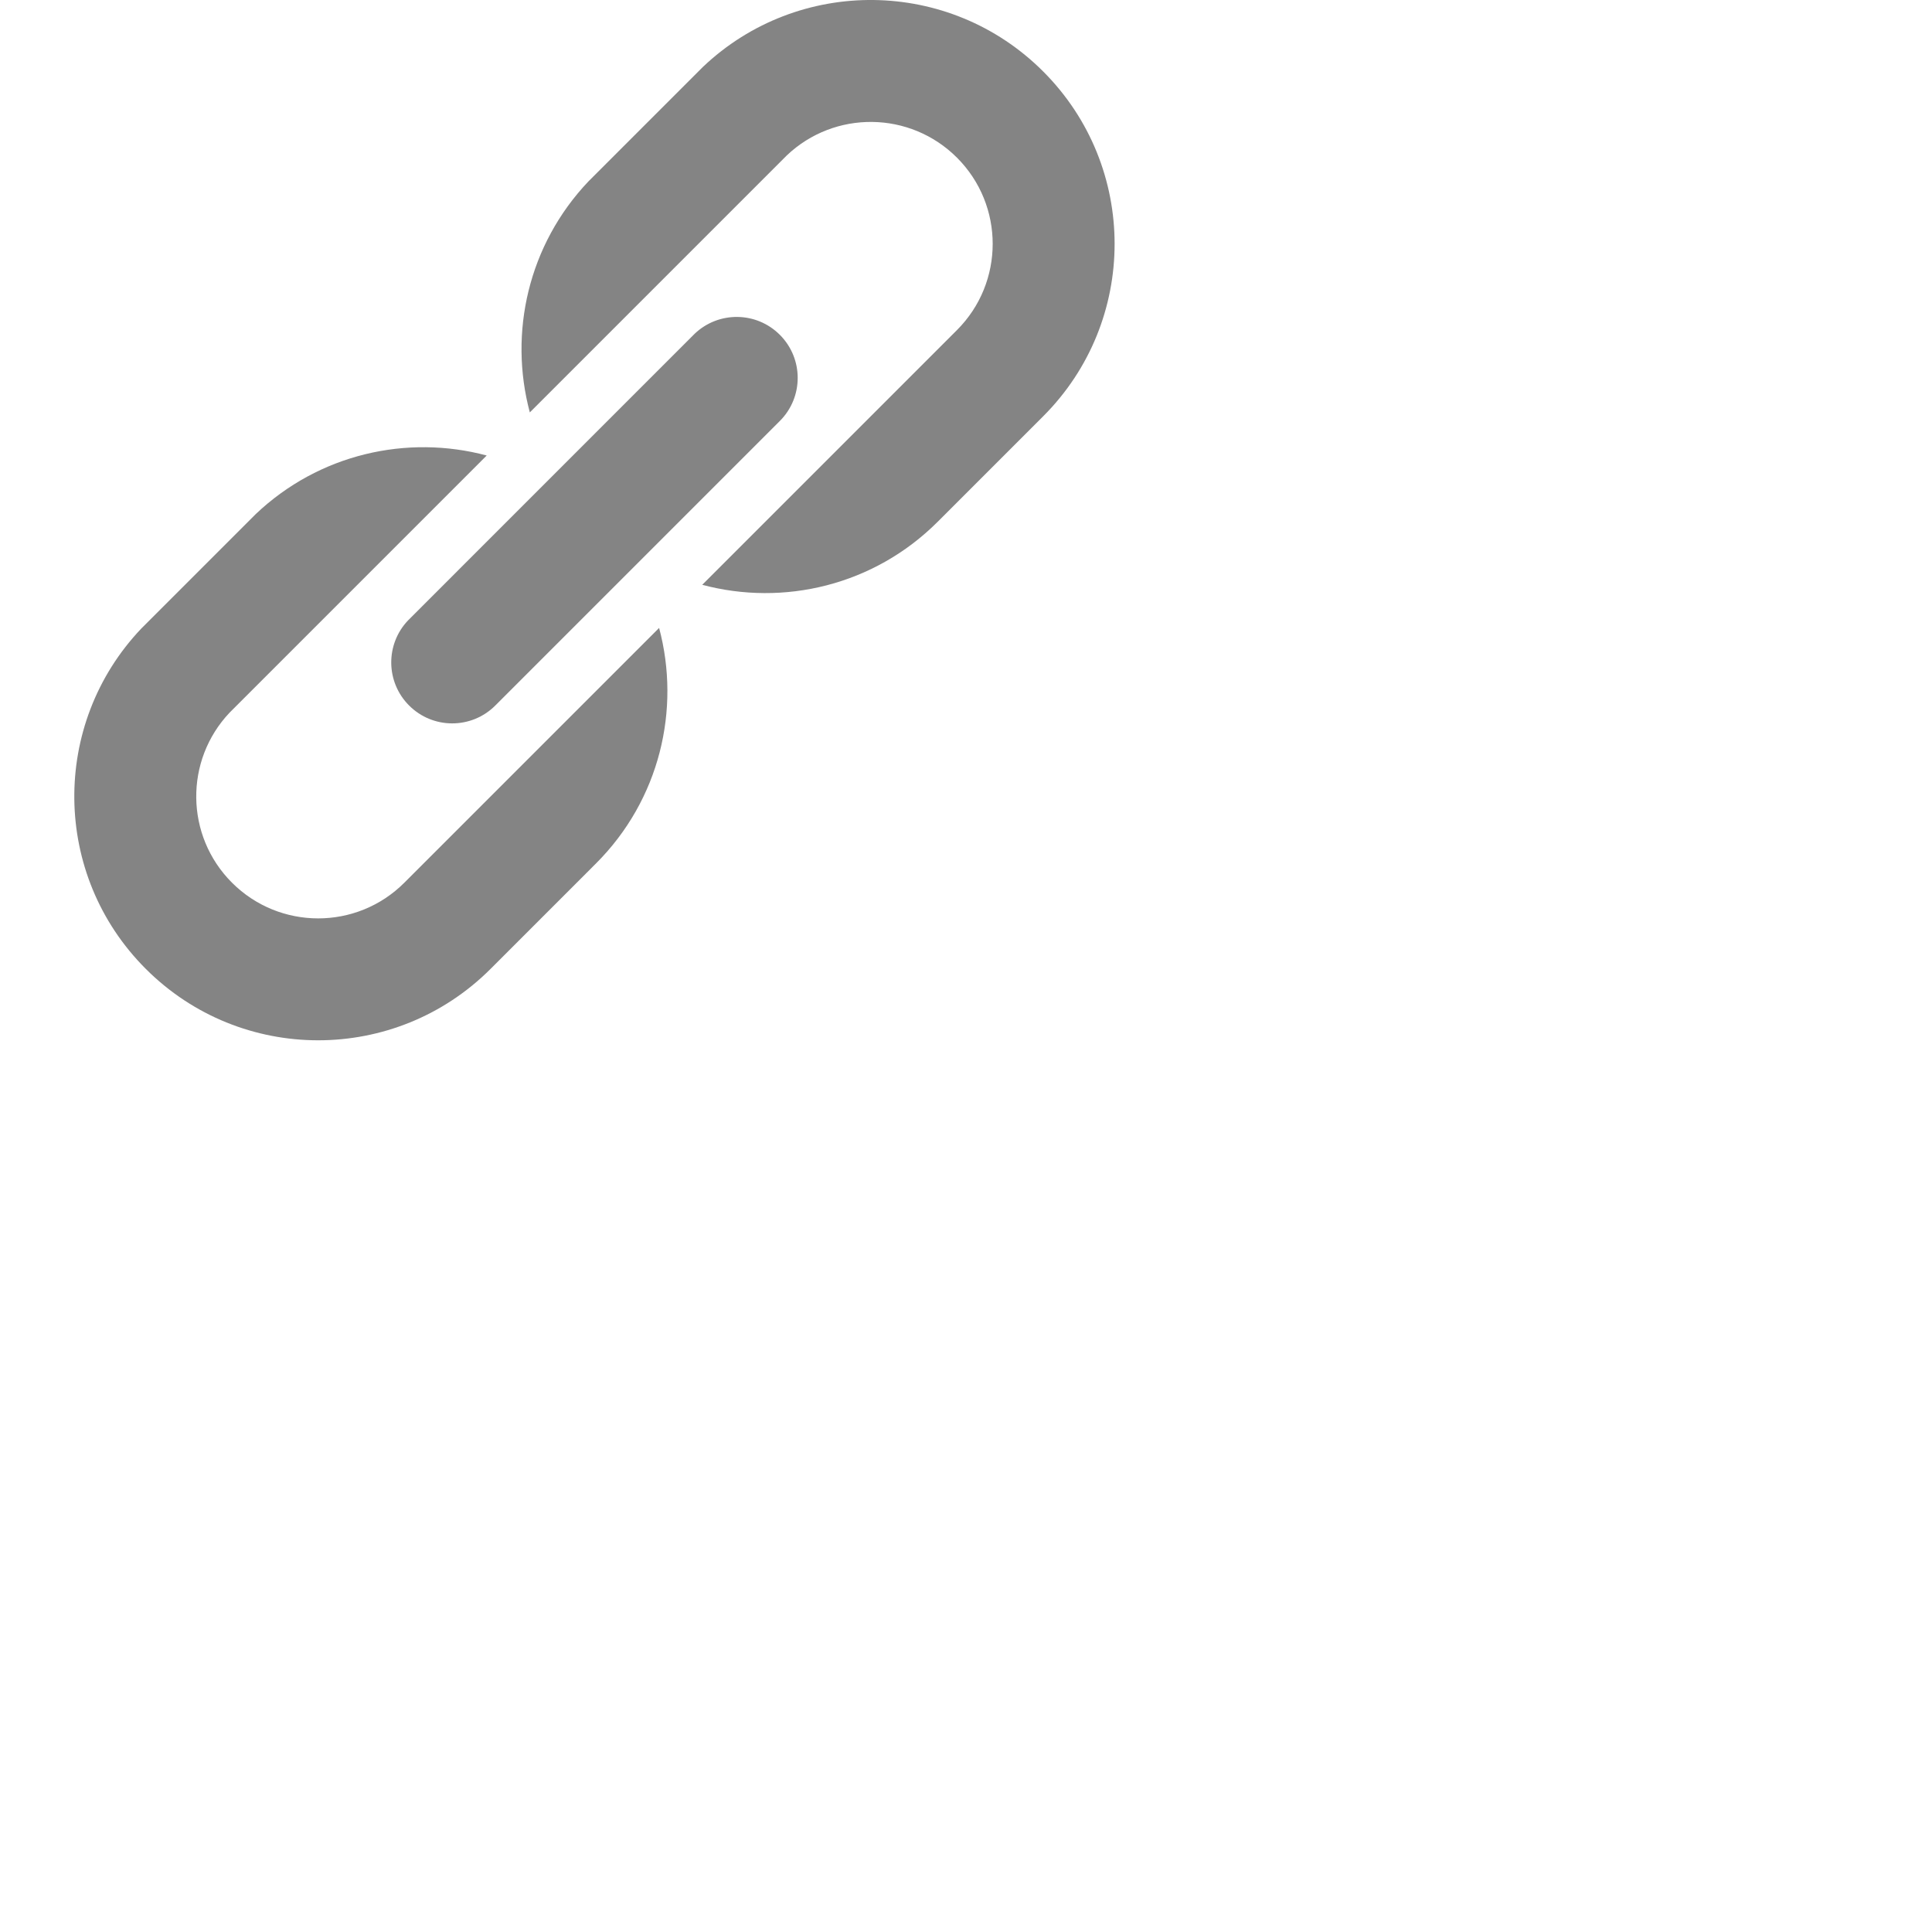 <svg width="40" height="40" viewBox="0 0 60 65" fill="none" xmlns="http://www.w3.org/2000/svg">
<path d="M11.105 29.696C9.504 31.299 6.906 31.299 5.304 29.696C3.727 28.119 3.702 25.577 5.23 23.97L13.875 15.325C11.201 14.61 8.237 15.268 6.099 17.301L2.255 21.145C-0.801 24.359 -0.751 29.444 2.404 32.596C5.607 35.801 10.803 35.801 14.006 32.596L17.55 29.052C19.699 26.905 20.407 23.863 19.675 21.126L11.105 29.696Z" fill="#848484"/>
<path d="M32.596 2.404C29.444 -0.751 24.359 -0.801 21.145 2.255L17.301 6.099C15.268 8.237 14.61 11.201 15.325 13.875L23.97 5.23C25.577 3.702 28.119 3.727 29.696 5.304C31.299 6.906 31.298 9.504 29.696 11.105L21.126 19.675C23.863 20.407 26.905 19.699 29.052 17.55L32.596 14.006C35.801 10.803 35.801 5.607 32.596 2.404Z" fill="#848484"/>
<path d="M11.264 23.736C12.065 24.538 13.364 24.538 14.164 23.736L23.736 14.164C24.538 13.364 24.538 12.065 23.736 11.264C22.948 10.475 21.677 10.463 20.873 11.227L11.227 20.874C10.463 21.677 10.475 22.948 11.264 23.736Z" fill="#848484"/>
</svg>
